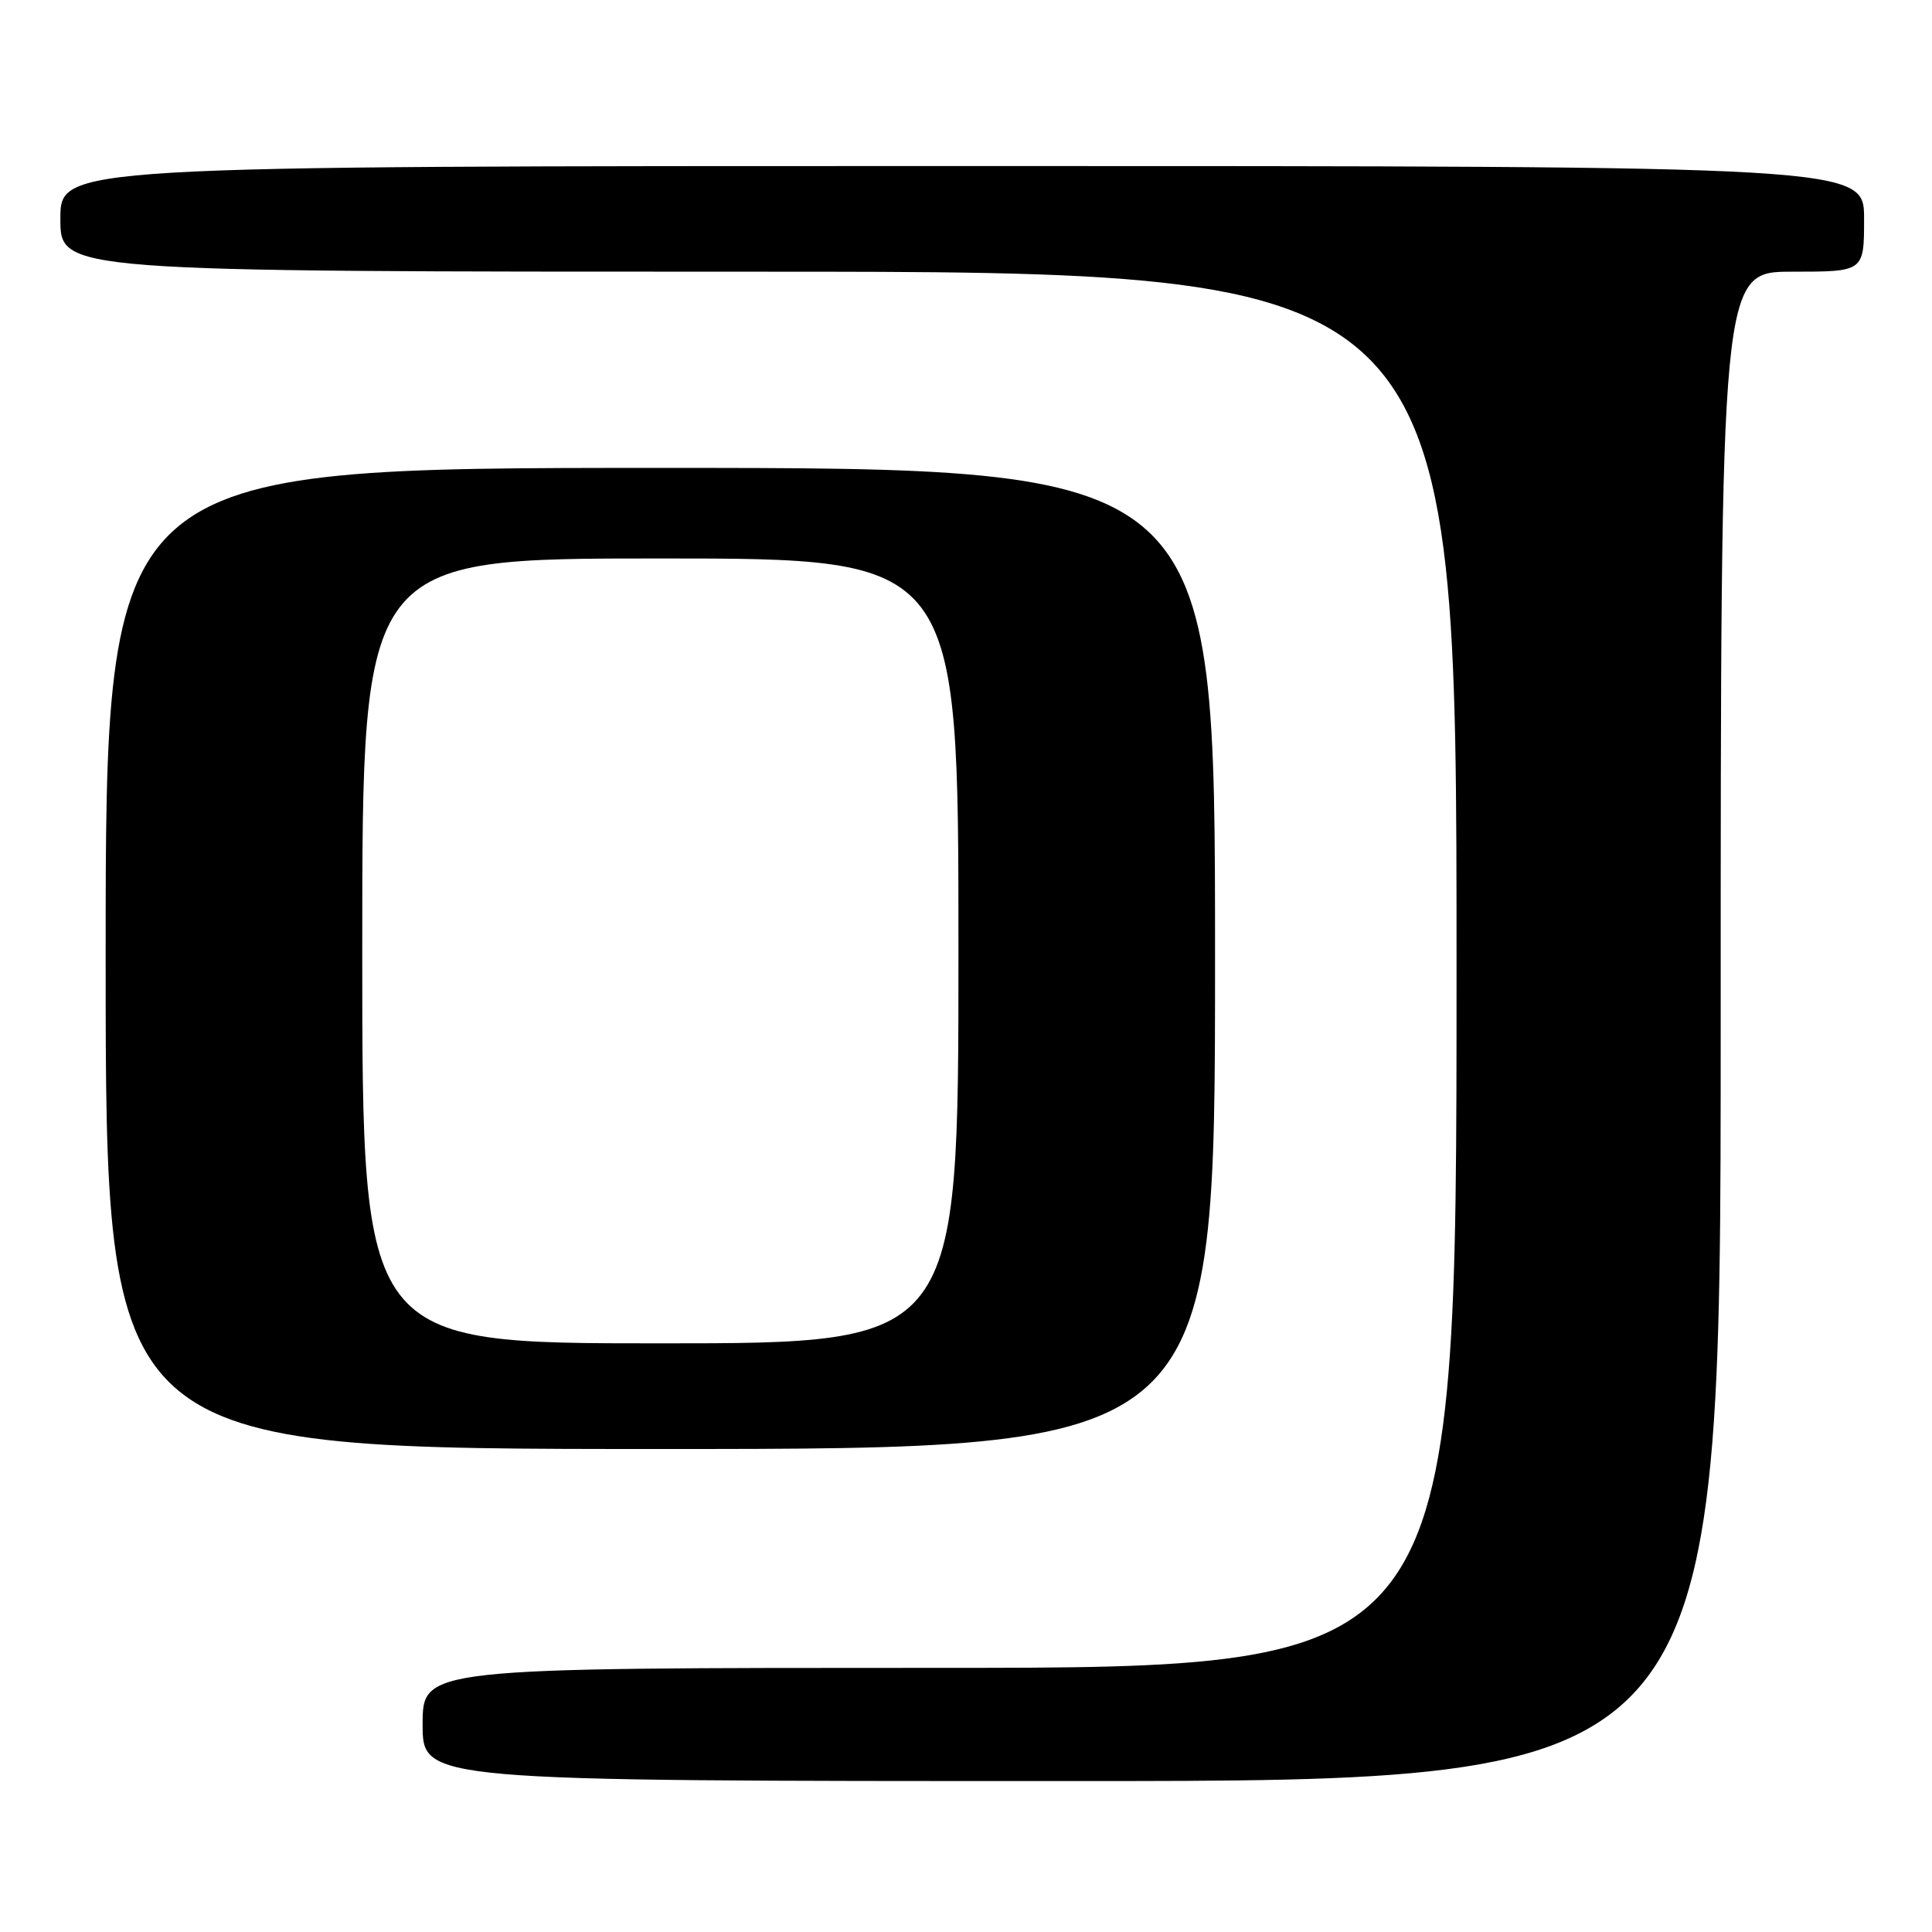 <?xml version="1.0" encoding="UTF-8" standalone="no"?>
<!DOCTYPE svg PUBLIC "-//W3C//DTD SVG 1.1//EN" "http://www.w3.org/Graphics/SVG/1.1/DTD/svg11.dtd" >
<svg xmlns="http://www.w3.org/2000/svg" xmlns:xlink="http://www.w3.org/1999/xlink" version="1.1" viewBox="0 0 256 256">
 <g >
 <path fill="currentColor"
d=" M 228.00 136.00 C 228.00 36.00 228.00 36.00 237.50 36.00 C 247.00 36.00 247.00 36.00 247.00 29.00 C 247.00 22.00 247.00 22.00 127.50 22.00 C 8.00 22.00 8.00 22.00 8.00 29.00 C 8.00 36.00 8.00 36.00 100.50 36.00 C 193.00 36.00 193.00 36.00 193.00 128.50 C 193.00 221.00 193.00 221.00 124.50 221.00 C 56.00 221.00 56.00 221.00 56.00 228.50 C 56.00 236.00 56.00 236.00 142.00 236.00 C 228.00 236.00 228.00 236.00 228.00 136.00 Z  M 161.00 127.00 C 161.00 62.00 161.00 62.00 87.50 62.00 C 14.00 62.00 14.00 62.00 14.00 127.00 C 14.00 192.00 14.00 192.00 87.50 192.00 C 161.00 192.00 161.00 192.00 161.00 127.00 Z  M 48.00 126.00 C 48.00 74.00 48.00 74.00 87.50 74.00 C 127.00 74.00 127.00 74.00 127.00 126.00 C 127.00 178.00 127.00 178.00 87.50 178.00 C 48.00 178.00 48.00 178.00 48.00 126.00 Z "/>
</g>
</svg>